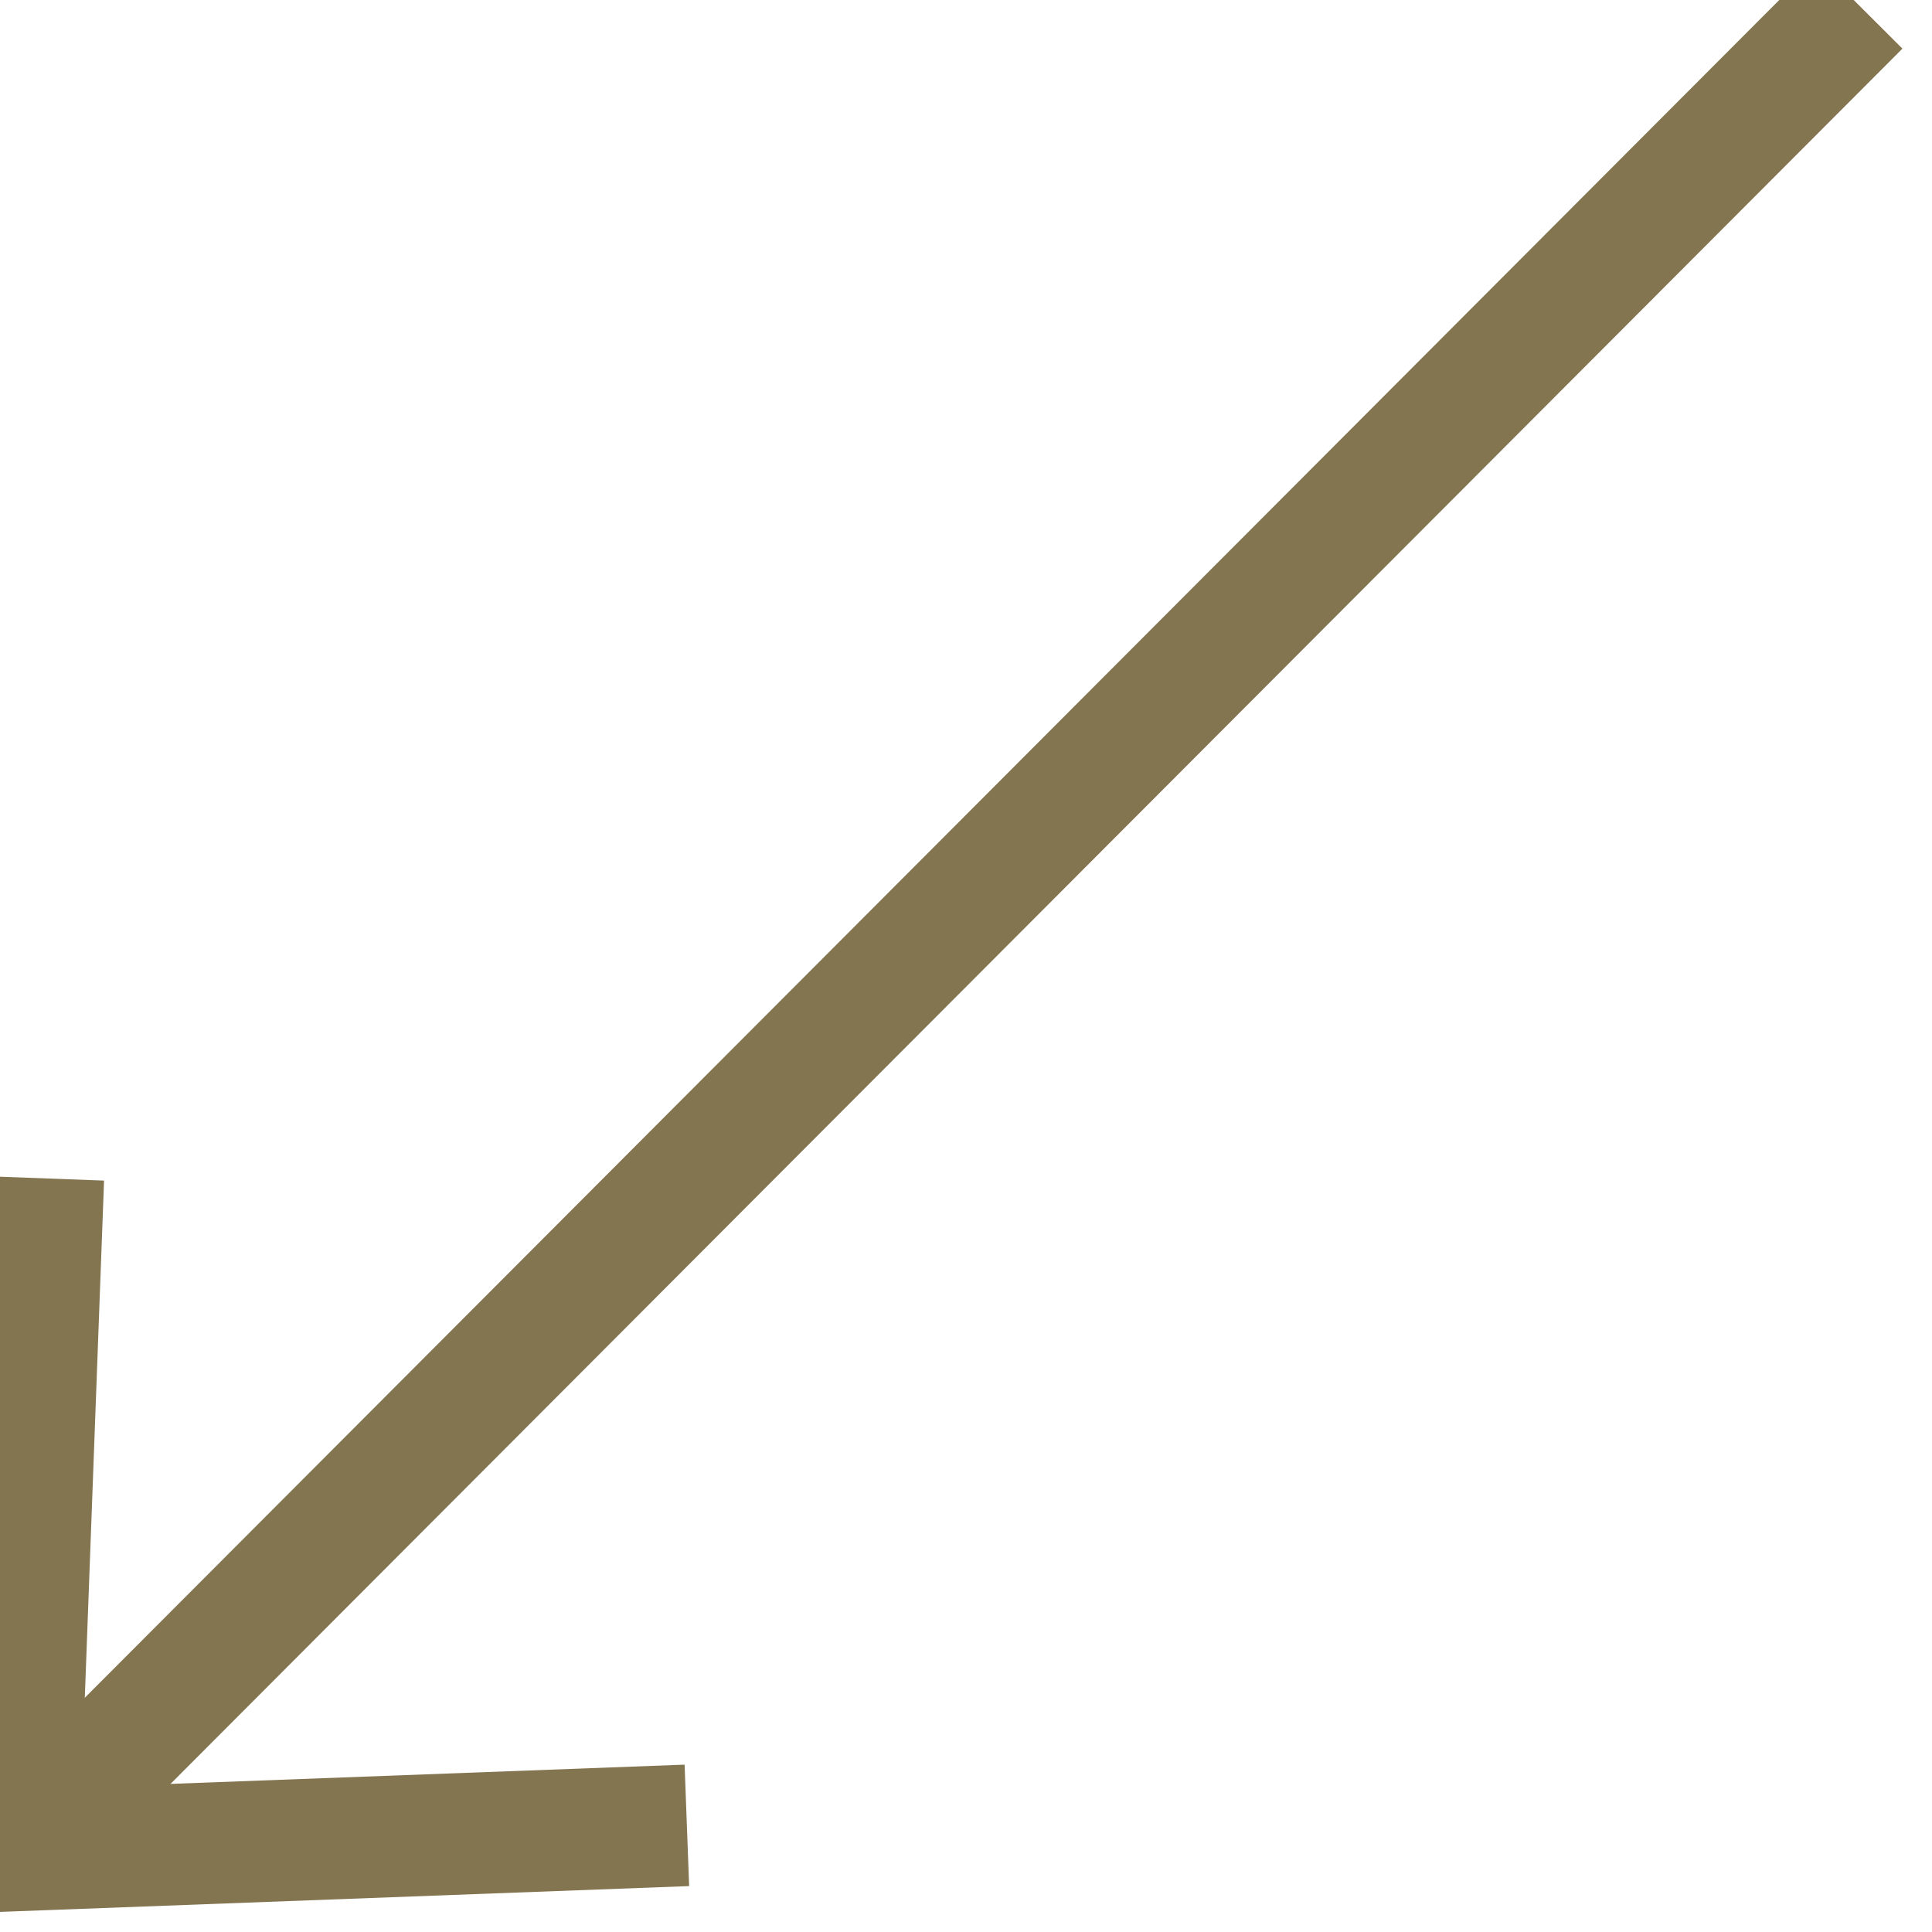 <svg width="21" height="21" viewBox="0 0 21 21" fill="none" xmlns="http://www.w3.org/2000/svg">
<path d="M0.199 20.113L20.211 0.062" stroke="#837550" stroke-width="1.321"/>
<path d="M7.466 19.841L0.199 20.113L0.471 12.808" stroke="#837550" stroke-width="1.321"/>
</svg>
